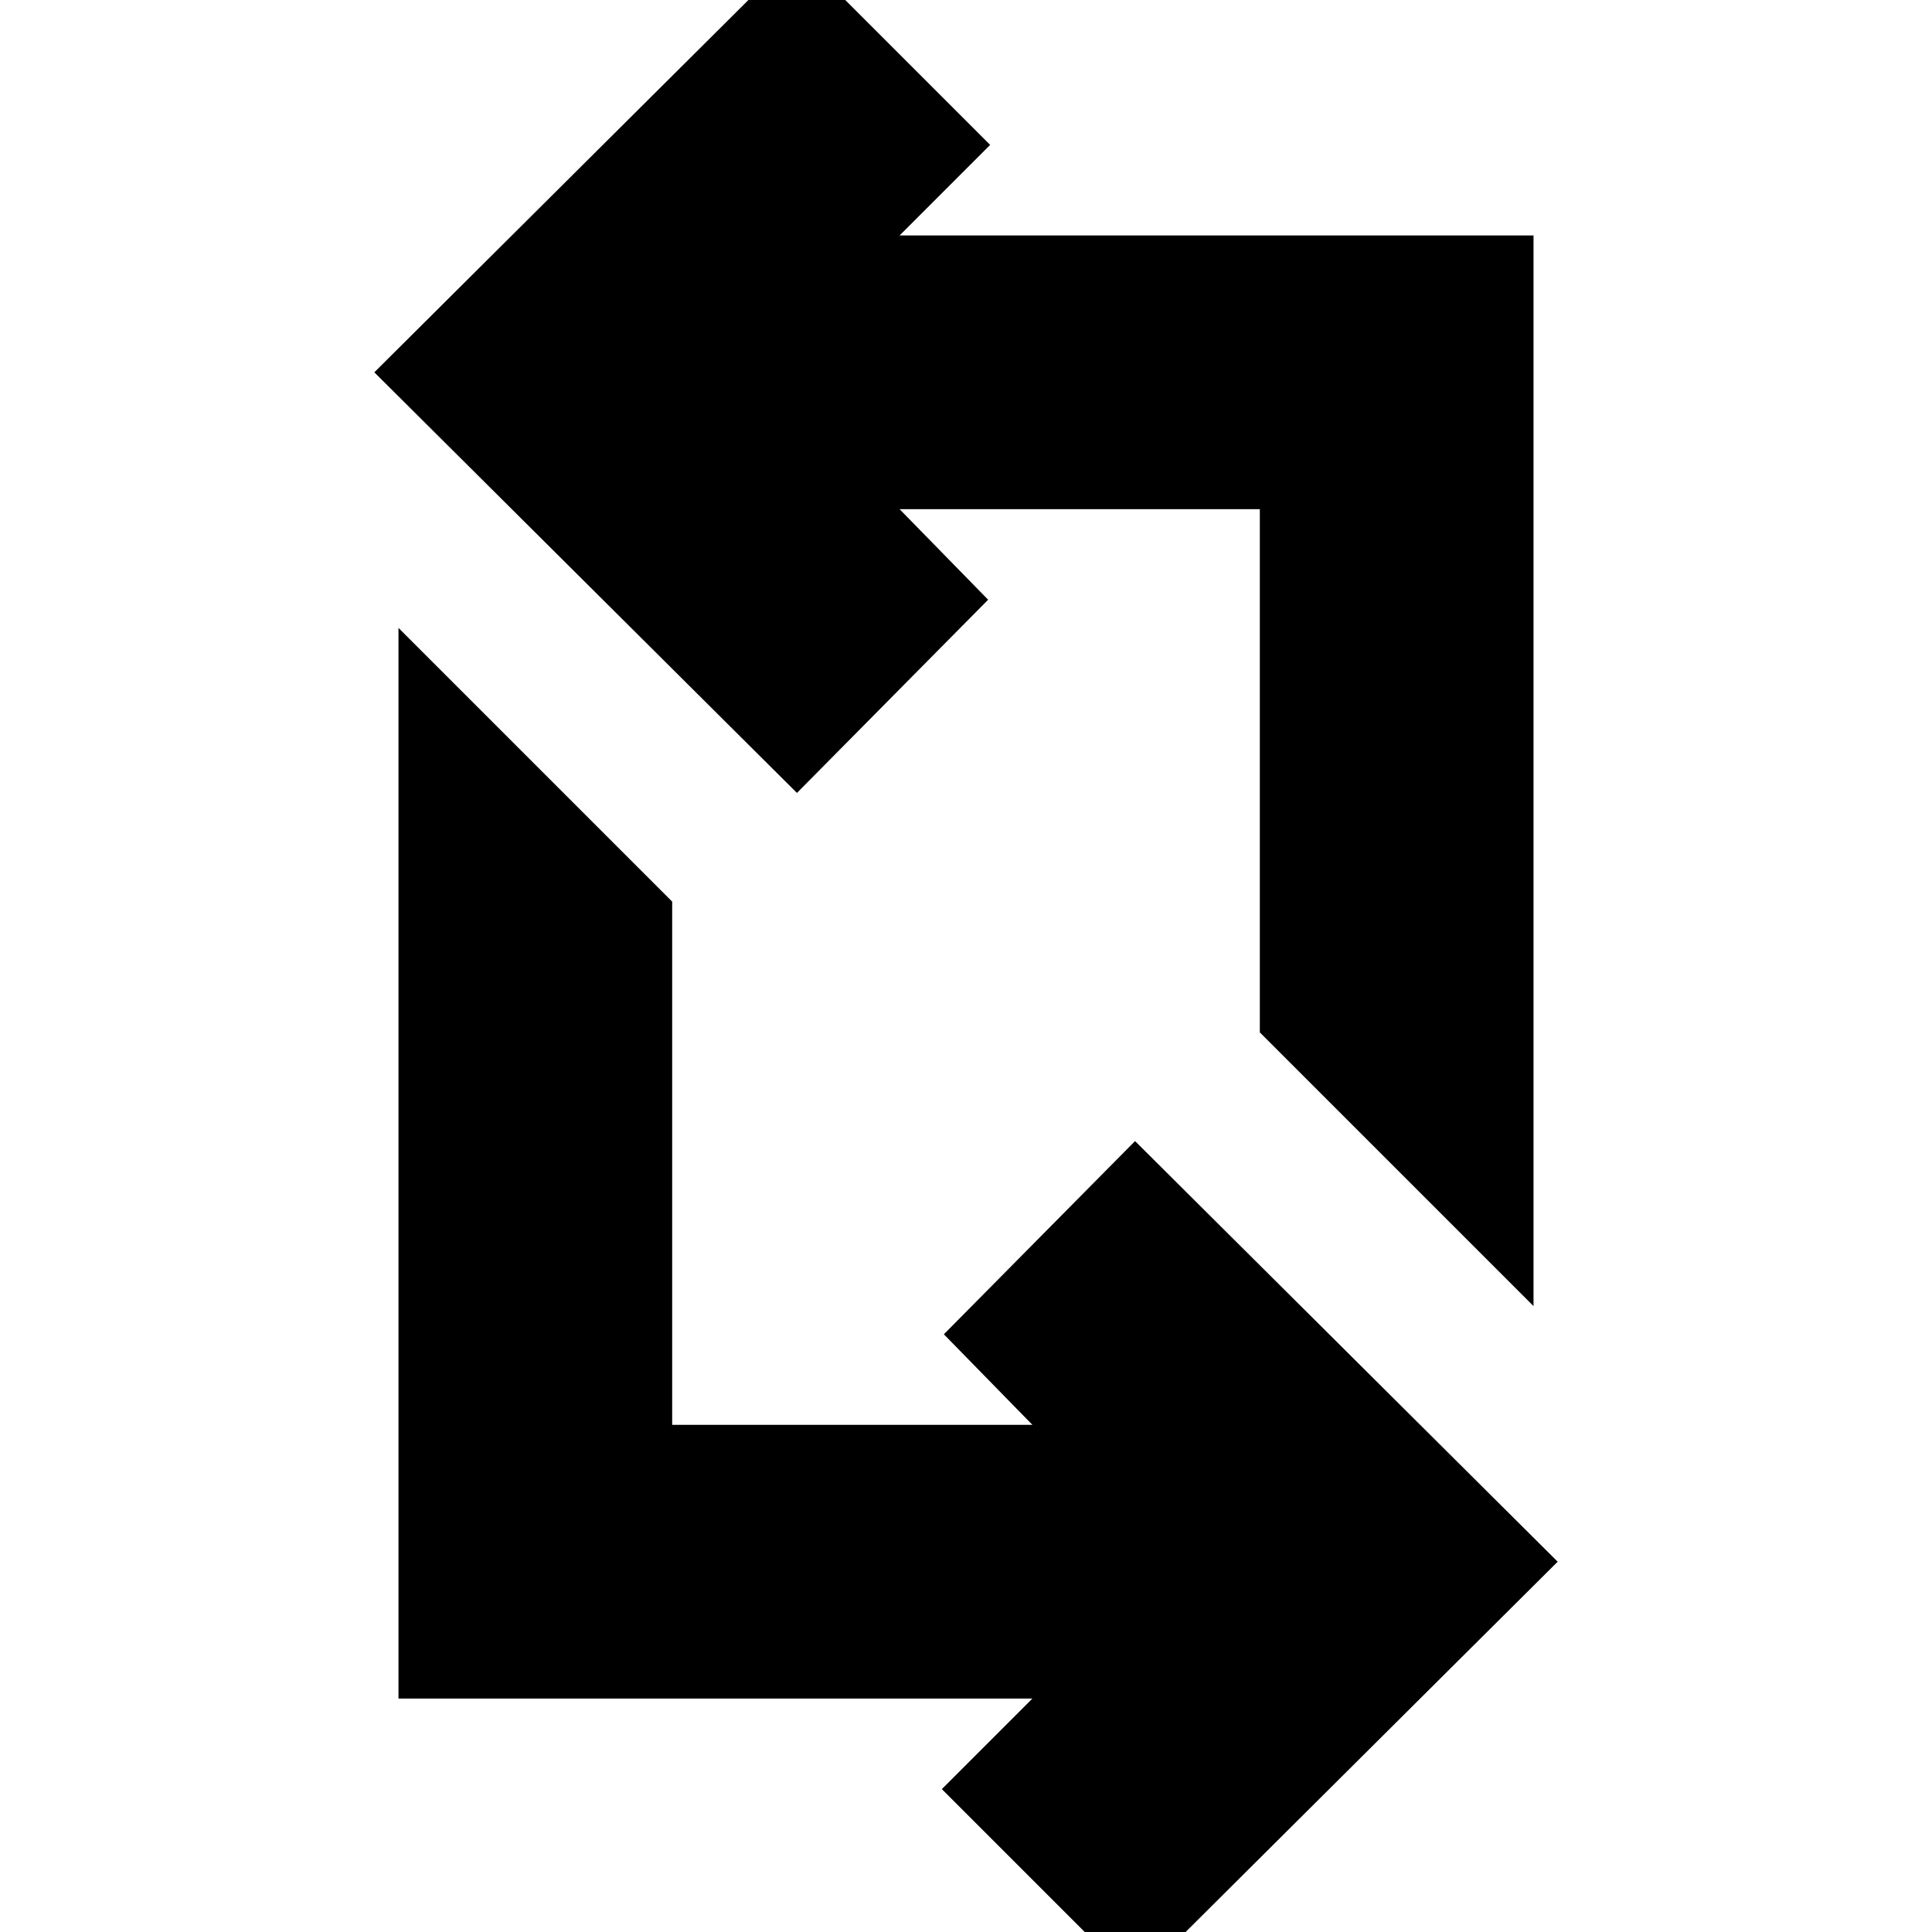 <svg xmlns="http://www.w3.org/2000/svg" height="24" viewBox="0 -960 960 960" width="24"><path d="m564 25-96-96 45-45H198v-532l136 136v260h179l-44-45 95-96 210 209L564 25Zm198-336L626-447v-260H447l44 45-95 96-210-209 210-209 96 96-45 45h315v532Z"/></svg>